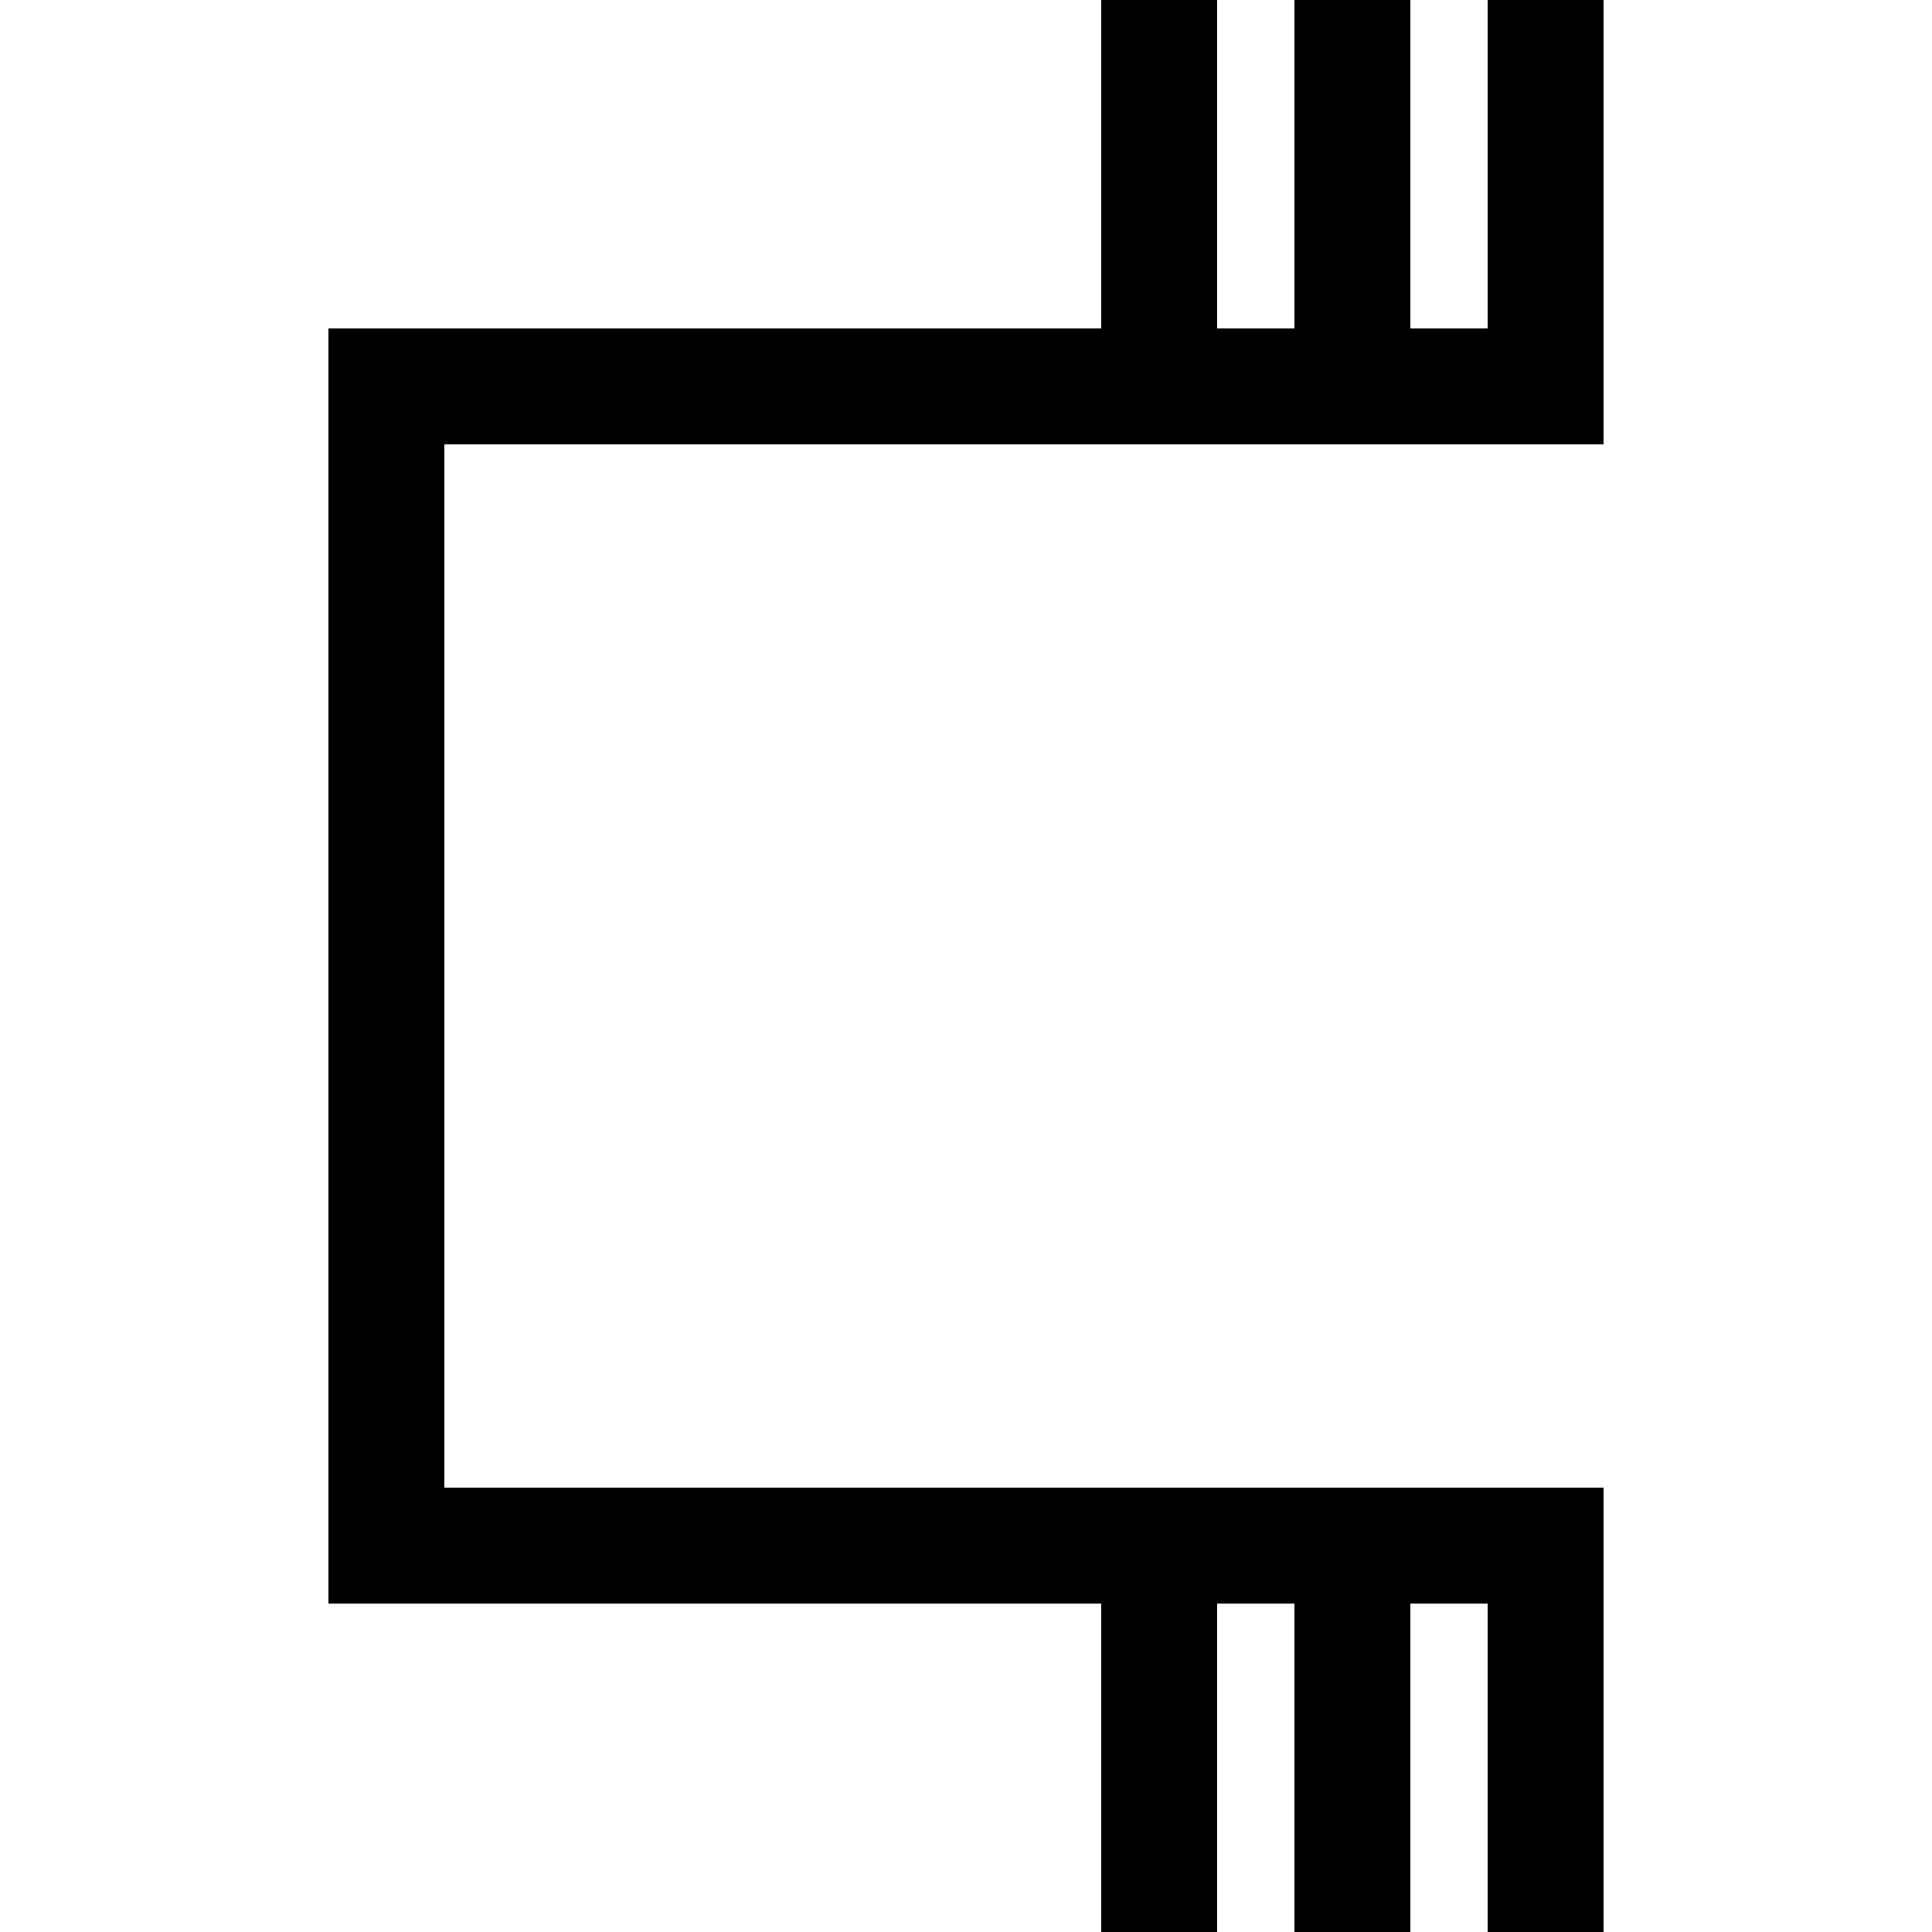<!-- QDPI Glyph: jack_parlance, Rotation: 90°, Glyph ID: 21 -->
<svg viewBox="0 0 1000 1000" xmlns="http://www.w3.org/2000/svg">
    <rect width="1000" height="1000" fill="#fff"/>
    <g transform="rotate(270 500 500)">
        <line x1="200" y1="200" x2="800" y2="200" stroke="#000" stroke-width="60" stroke-linecap="square"/>
        <line x1="200" y1="200" x2="200" y2="800" stroke="#000" stroke-width="60" stroke-linecap="square"/>
        <line x1="800" y1="200" x2="800" y2="800" stroke="#000" stroke-width="60" stroke-linecap="square"/>
        <line x1="200" y1="800" x2="0" y2="800" stroke="#000" stroke-width="60" stroke-linecap="square"/>
        <line x1="800" y1="800" x2="1000" y2="800" stroke="#000" stroke-width="60" stroke-linecap="square"/>
        <line x1="200" y1="700" x2="0" y2="700" stroke="#000" stroke-width="60" stroke-linecap="square"/>
        <line x1="800" y1="700" x2="1000" y2="700" stroke="#000" stroke-width="60" stroke-linecap="square"/>
        <line x1="200" y1="600" x2="0" y2="600" stroke="#000" stroke-width="60" stroke-linecap="square"/>
        <line x1="800" y1="600" x2="1000" y2="600" stroke="#000" stroke-width="60" stroke-linecap="square"/>
    </g>
</svg>